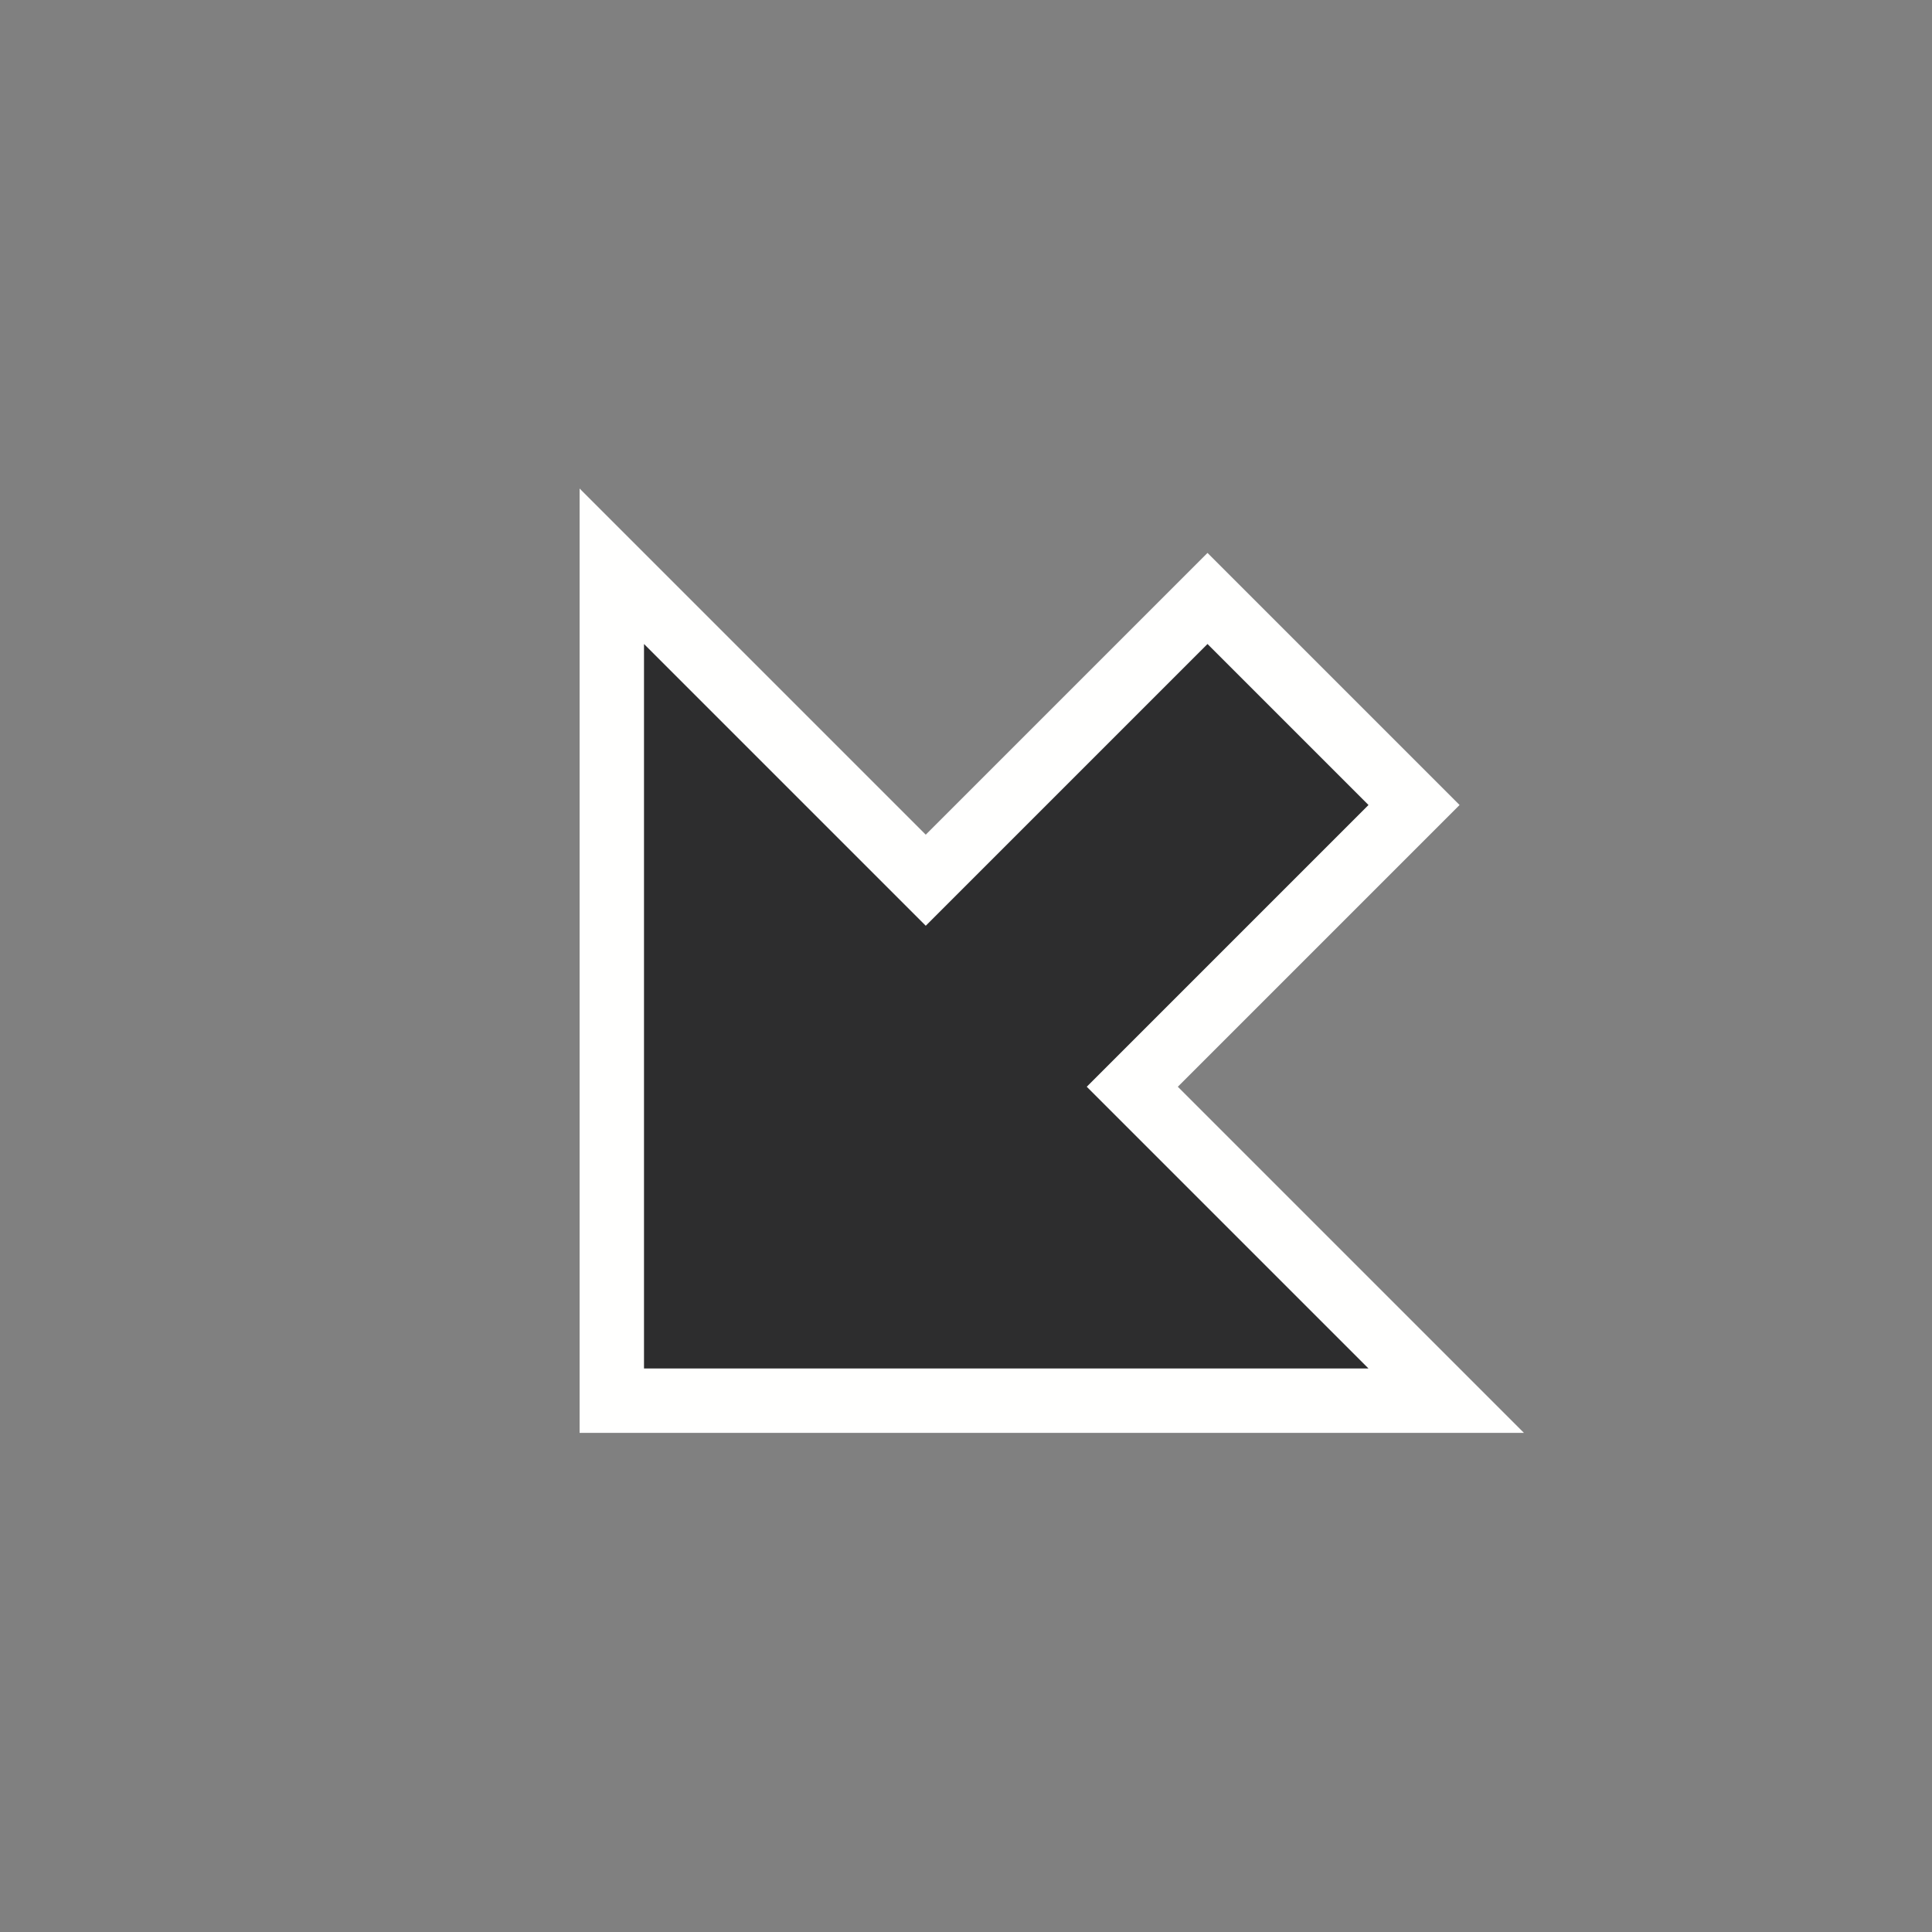 <?xml version="1.0" encoding="UTF-8" standalone="no"?>
<svg
   xmlns:dc="http://purl.org/dc/elements/1.1/"
   xmlns:cc="http://creativecommons.org/ns#"
   xmlns:rdf="http://www.w3.org/1999/02/22-rdf-syntax-ns#"
   xmlns:svg="http://www.w3.org/2000/svg"
   xmlns="http://www.w3.org/2000/svg"
   id="svg6"
   version="1.1"
   height="24"
   width="24">
  <rect width="100%" height="100%" fill="#808080" stroke="none"/>
  <defs
     id="defs10" />
  <path
     style="fill:none;stroke:#fffffe;stroke-width:1.6"
     id="path2"
     d="M 11.5,11.5 8,8 v 9 h 9 L 13.5,13.5 17,10 15,8 Z" />
  <path
     style="fill:#2d2d2e"
     id="path4"
     d="M 11.5,11.5 8,8 v 9 h 9 L 13.5,13.5 17,10 15,8 Z" />
</svg>
